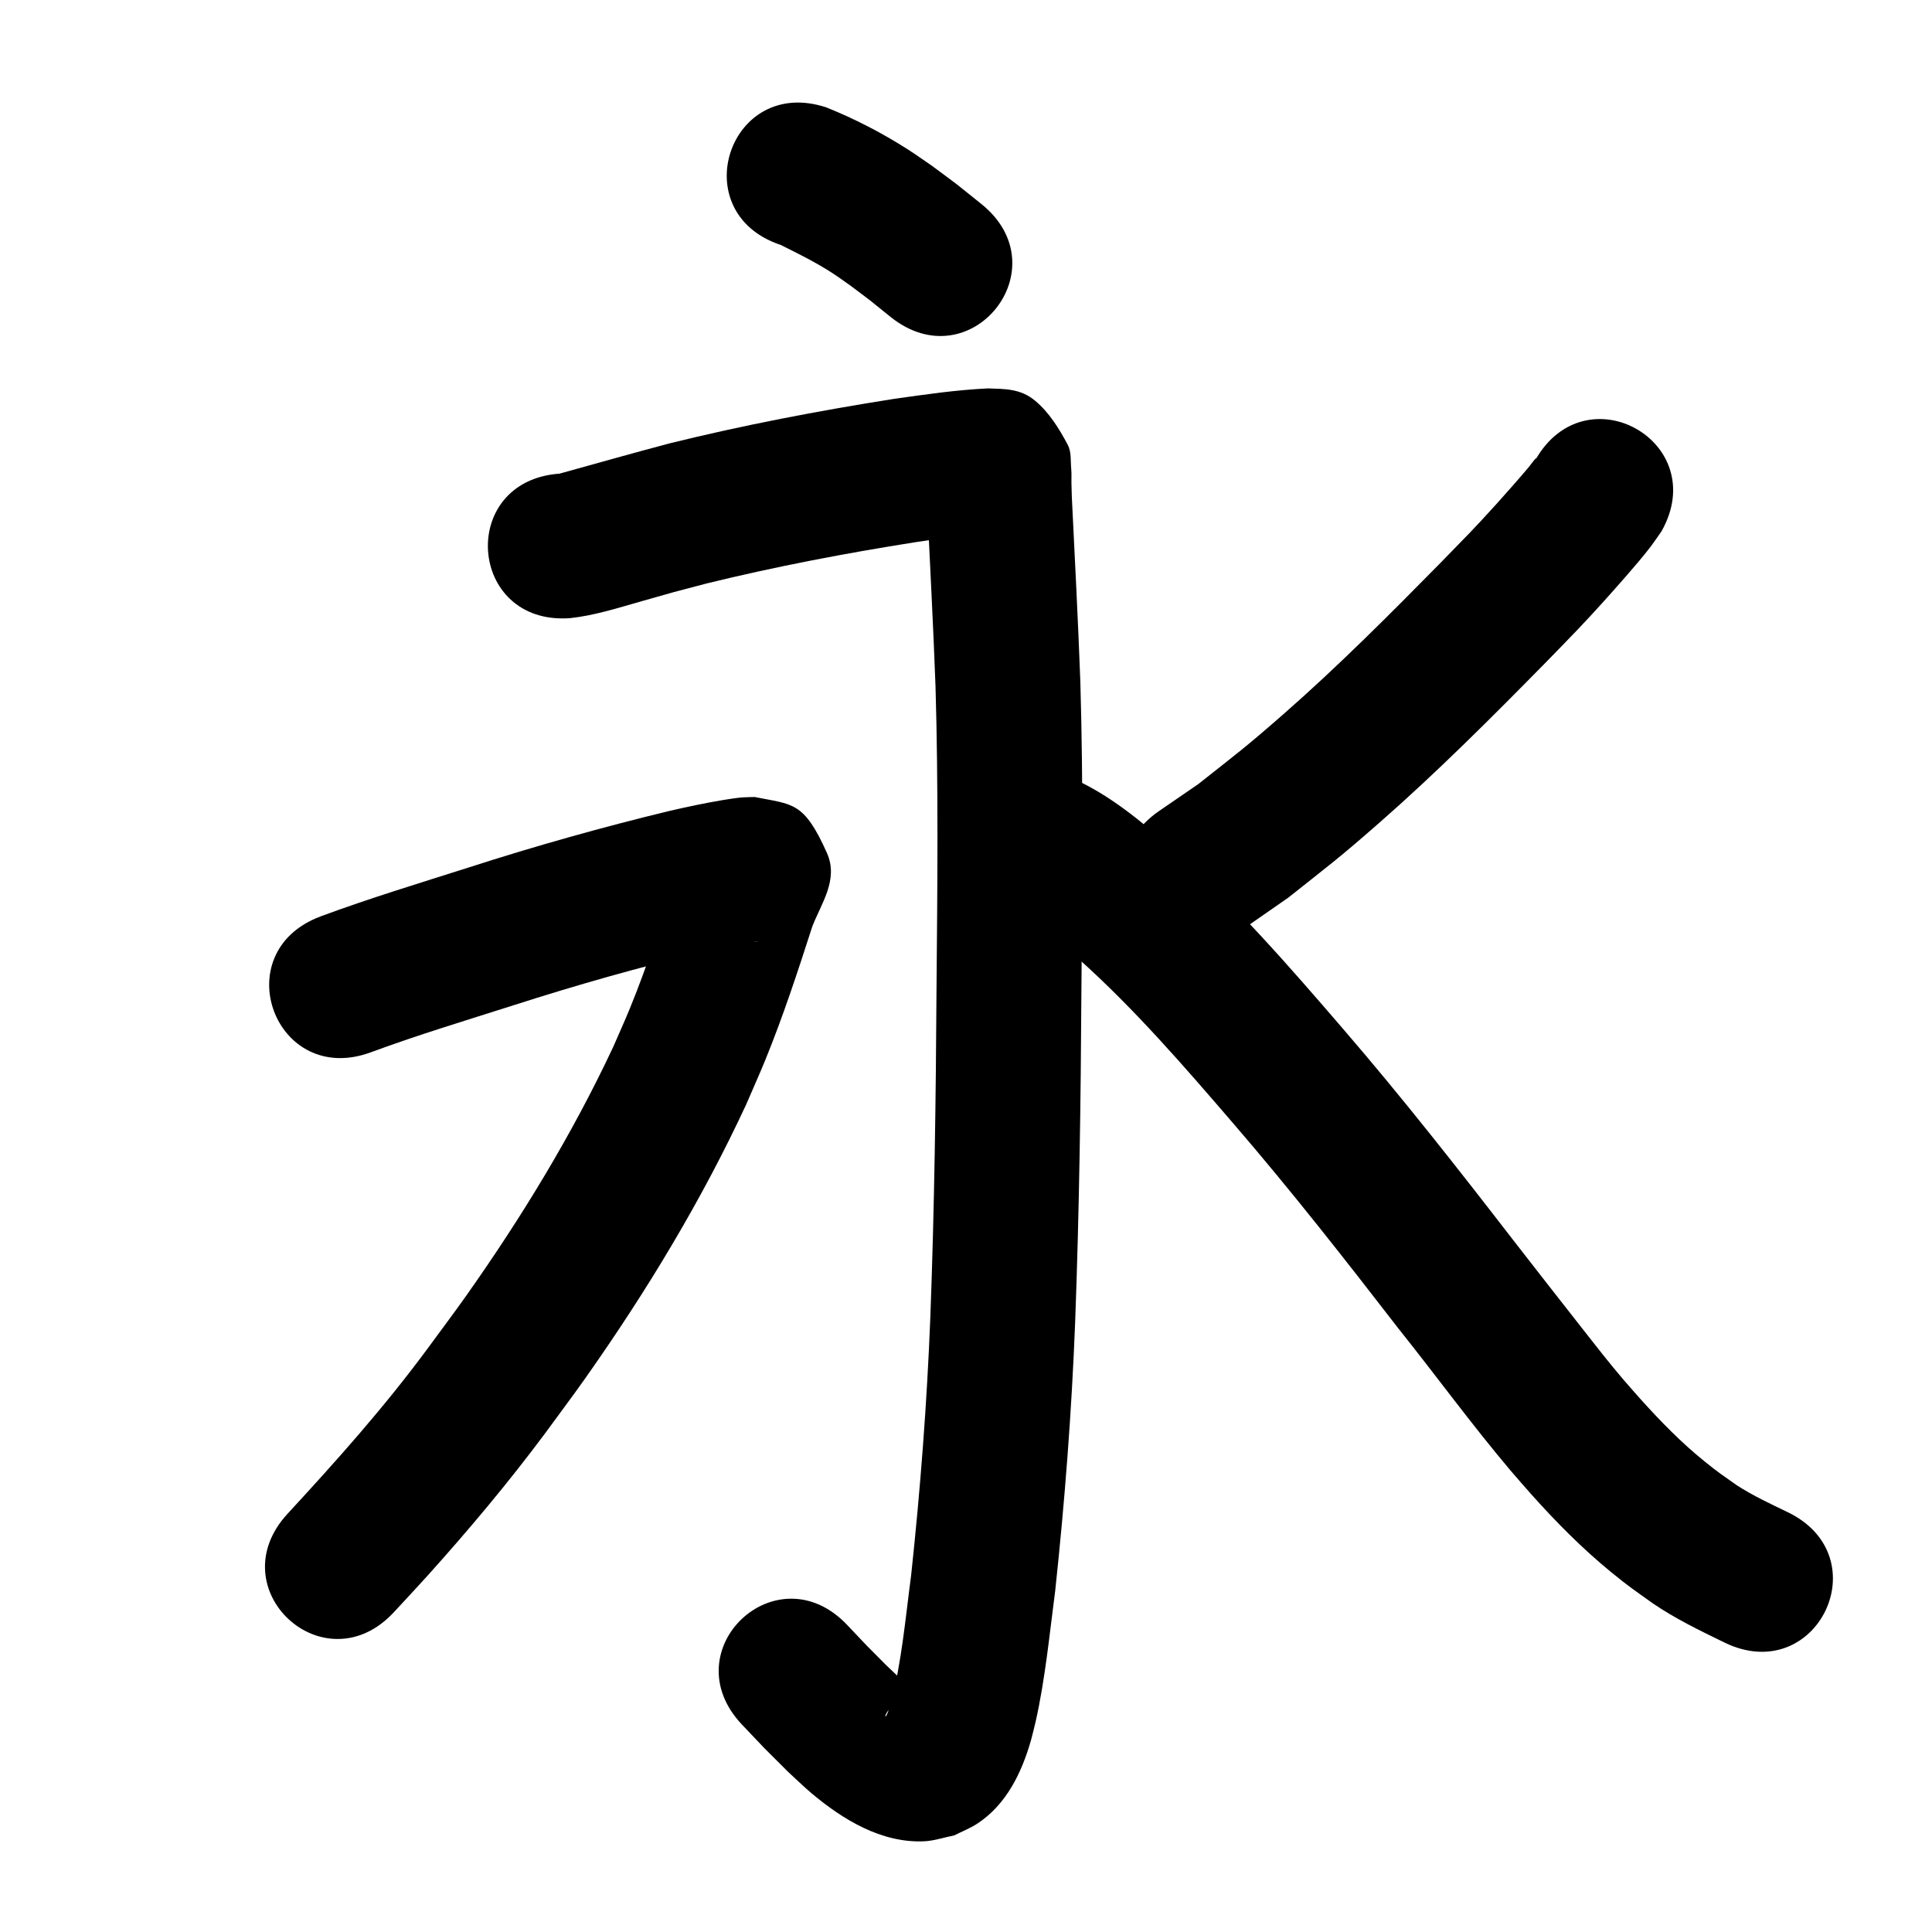 <?xml version="1.0" ?>
<svg xmlns="http://www.w3.org/2000/svg" width="1000" height="1000">
<path d="m 404.09,126.778 c 9.152,4.546 18.326,9.076 26.905,14.669 3.062,1.996 6.006,4.169 9.008,6.253 13.676,10.286 6.667,4.846 20.991,16.369 41.371,33.18 88.295,-25.328 46.923,-58.508 v 0 c -17.143,-13.713 -8.625,-7.147 -25.525,-19.733 -4.262,-2.893 -8.443,-5.908 -12.786,-8.678 -13.215,-8.43 -27.308,-15.7 -41.848,-21.539 -50.323,-16.737 -73.992,54.43 -23.669,71.167 z"/>
<path d="m 294.964,319.969 c 12.843,-1.378 25.232,-5.409 37.605,-8.916 20.819,-5.901 11.161,-3.241 33.258,-9.073 35.706,-8.747 71.841,-15.639 108.145,-21.366 9.753,-1.46 19.534,-2.747 29.343,-3.763 3.682,-0.382 7.396,-0.786 11.101,-0.867 -18.169,0.686 -23.57,-9.482 -33.406,-23.583 -1.097,-1.573 -0.264,-4.051 -1.431,-5.572 -0.75,-0.978 -0.029,2.465 -0.008,3.697 0.048,2.782 0.143,5.564 0.215,8.346 1.509,32.149 3.256,64.282 4.434,96.446 1.525,52.214 0.98,104.457 0.514,156.682 -0.318,56.48 -1.077,112.95 -3.182,169.392 -1.739,44.756 -5.173,89.412 -9.949,133.939 -2.972,22.314 -4.872,44.941 -10.611,66.772 -0.479,1.387 -0.89,2.8 -1.436,4.162 -1.483,3.7 -1.826,2.006 -0.404,-0.058 2.167,-3.147 3.031,-3.262 6.352,-5.623 2.729,-3.597 7.194,-1.358 10.481,-2.882 0.365,-0.169 -0.316,-0.768 -0.612,-1.042 -1.019,-0.942 -2.214,-1.675 -3.282,-2.561 -5.999,-4.97 -6.955,-6.112 -13.374,-12.17 -13.631,-13.724 -6.885,-6.769 -20.234,-20.866 -36.497,-38.477 -90.912,13.137 -54.415,51.614 v 0 c 15.358,16.168 7.459,8.06 23.715,24.303 4.147,3.787 8.137,7.753 12.441,11.36 16.144,13.528 35.971,25.62 57.911,24.724 5.342,-0.218 10.498,-2.038 15.747,-3.057 3.996,-2.037 8.241,-3.646 11.989,-6.111 15.11,-9.936 23.02,-26.482 27.802,-43.285 0.8,-3.206 1.68,-6.392 2.4,-9.617 4.979,-22.273 7.138,-45.09 10.104,-67.678 4.947,-46.256 8.527,-92.644 10.324,-139.137 2.124,-57.15 2.916,-114.327 3.231,-171.515 0.475,-53.364 1.021,-106.748 -0.562,-160.1 -1.173,-31.909 -2.864,-63.788 -4.41,-95.679 -0.064,-2.334 -0.143,-4.667 -0.191,-7.001 -0.049,-2.374 0.13,-4.76 -0.1,-7.124 -0.408,-4.2 0.166,-8.799 -1.809,-12.528 -4.435,-8.376 -9.642,-16.782 -16.925,-22.848 -7.609,-6.338 -15.771,-6.023 -24.306,-6.344 -16.483,0.763 -32.844,3.18 -49.165,5.491 -38.809,6.144 -77.442,13.508 -115.597,22.935 -19.058,5.042 -38.054,10.422 -57.035,15.69 -52.899,3.77 -47.567,78.58 5.332,74.81 z"/>
<path d="m 192.21,544.573 c 24.196,-8.928 48.91,-16.384 73.476,-24.213 32.528,-10.457 65.42,-19.767 98.637,-27.767 7.461,-1.698 14.948,-3.302 22.496,-4.564 1.276,-0.213 2.554,-0.414 3.837,-0.583 0.57,-0.075 2.281,-0.272 1.719,-0.15 -0.687,0.149 -1.397,0.154 -2.095,0.232 -18.357,-3.104 -21.751,-1.153 -34.617,-26.276 -3.009,-5.876 -0.244,-13.207 -0.034,-19.806 0.027,-0.837 1.222,-3.087 0.741,-2.401 -1.219,1.742 -5.537,12.638 -5.574,12.727 -7.92,23.46 -15.324,47.106 -24.714,70.044 -2.77,6.767 -5.808,13.42 -8.713,20.131 -21.214,45.245 -47.34,88.085 -76.159,128.865 -6.359,8.998 -13.009,17.787 -19.513,26.681 -22.294,30.317 -47.341,58.394 -72.839,86.006 -35.964,38.975 19.155,89.837 55.119,50.861 v 0 c 5.687,-6.167 11.448,-12.266 17.06,-18.501 21.445,-23.83 42.088,-48.392 61.224,-74.128 6.971,-9.555 14.099,-18.997 20.914,-28.665 31.526,-44.727 60.017,-91.756 83.068,-141.428 3.291,-7.66 6.723,-15.26 9.872,-22.98 9.201,-22.552 16.793,-45.711 24.257,-68.879 4.501,-11.934 13.883,-24.337 7.637,-38.304 -11.985,-26.803 -17.673,-24.953 -37.369,-28.946 -2.136,0.07 -4.276,0.062 -6.408,0.211 -2.819,0.197 -7.945,1.008 -10.64,1.466 -9.009,1.53 -17.95,3.435 -26.854,5.479 -34.956,8.444 -69.588,18.2 -103.823,29.217 -25.745,8.205 -51.64,16.035 -76.985,25.428 -49.67,18.585 -23.387,88.829 26.283,70.244 z"/>
<path d="m 794.662,238.168 c 0.152,-0.401 0.748,-1.517 0.456,-1.203 -1.477,1.588 -2.672,3.418 -4.063,5.082 -3.819,4.569 -12.851,14.798 -16.098,18.378 -13.302,14.665 -14.377,15.492 -29.001,30.542 -26.596,27.028 -53.389,53.94 -81.936,78.93 -19.866,17.391 -23.568,19.931 -43.823,35.969 -6.772,4.647 -13.543,9.295 -20.315,13.942 -43.627,30.152 -0.986,91.851 42.642,61.698 v 0 c 8.093,-5.626 16.185,-11.252 24.278,-16.878 21.929,-17.417 26.088,-20.297 47.523,-39.104 29.741,-26.096 57.724,-54.117 85.447,-82.32 5.785,-5.966 11.639,-11.866 17.356,-17.898 8.211,-8.663 16.659,-18.05 24.536,-27.092 3.422,-3.928 9.528,-10.998 12.979,-15.623 1.852,-2.482 3.569,-5.061 5.353,-7.592 26.044,-46.197 -39.289,-83.029 -65.333,-36.832 z"/>
<path d="m 525.663,471.878 c 12.137,6.051 22.257,15.391 32.397,24.224 29.213,26.148 54.883,55.869 80.407,85.531 29.618,34.353 57.589,70.061 85.31,105.945 19.496,24.389 37.886,49.696 58.058,73.543 3.541,4.186 7.211,8.26 10.816,12.391 12.801,14.326 26.336,27.999 41.213,40.18 9.203,7.536 11.948,9.27 21.553,16.149 11.715,8.014 24.502,14.167 37.222,20.362 47.715,23.146 80.449,-44.334 32.733,-67.48 v 0 c -8.977,-4.333 -18.052,-8.541 -26.442,-13.969 -7.666,-5.422 -9.16,-6.301 -16.554,-12.259 -12.08,-9.734 -22.919,-20.846 -33.28,-32.367 -3.101,-3.535 -6.262,-7.019 -9.304,-10.606 -7.694,-9.075 -13.188,-16.186 -20.596,-25.618 -12.064,-15.359 -24.085,-30.753 -36.068,-46.176 -28.531,-36.931 -57.336,-73.667 -87.819,-109.021 -27.919,-32.428 -56.093,-64.827 -88.149,-93.296 -16.055,-13.842 -32.411,-27.879 -52.01,-36.492 -48.762,-20.851 -78.25,48.108 -29.488,68.96 z"/>
</svg>
